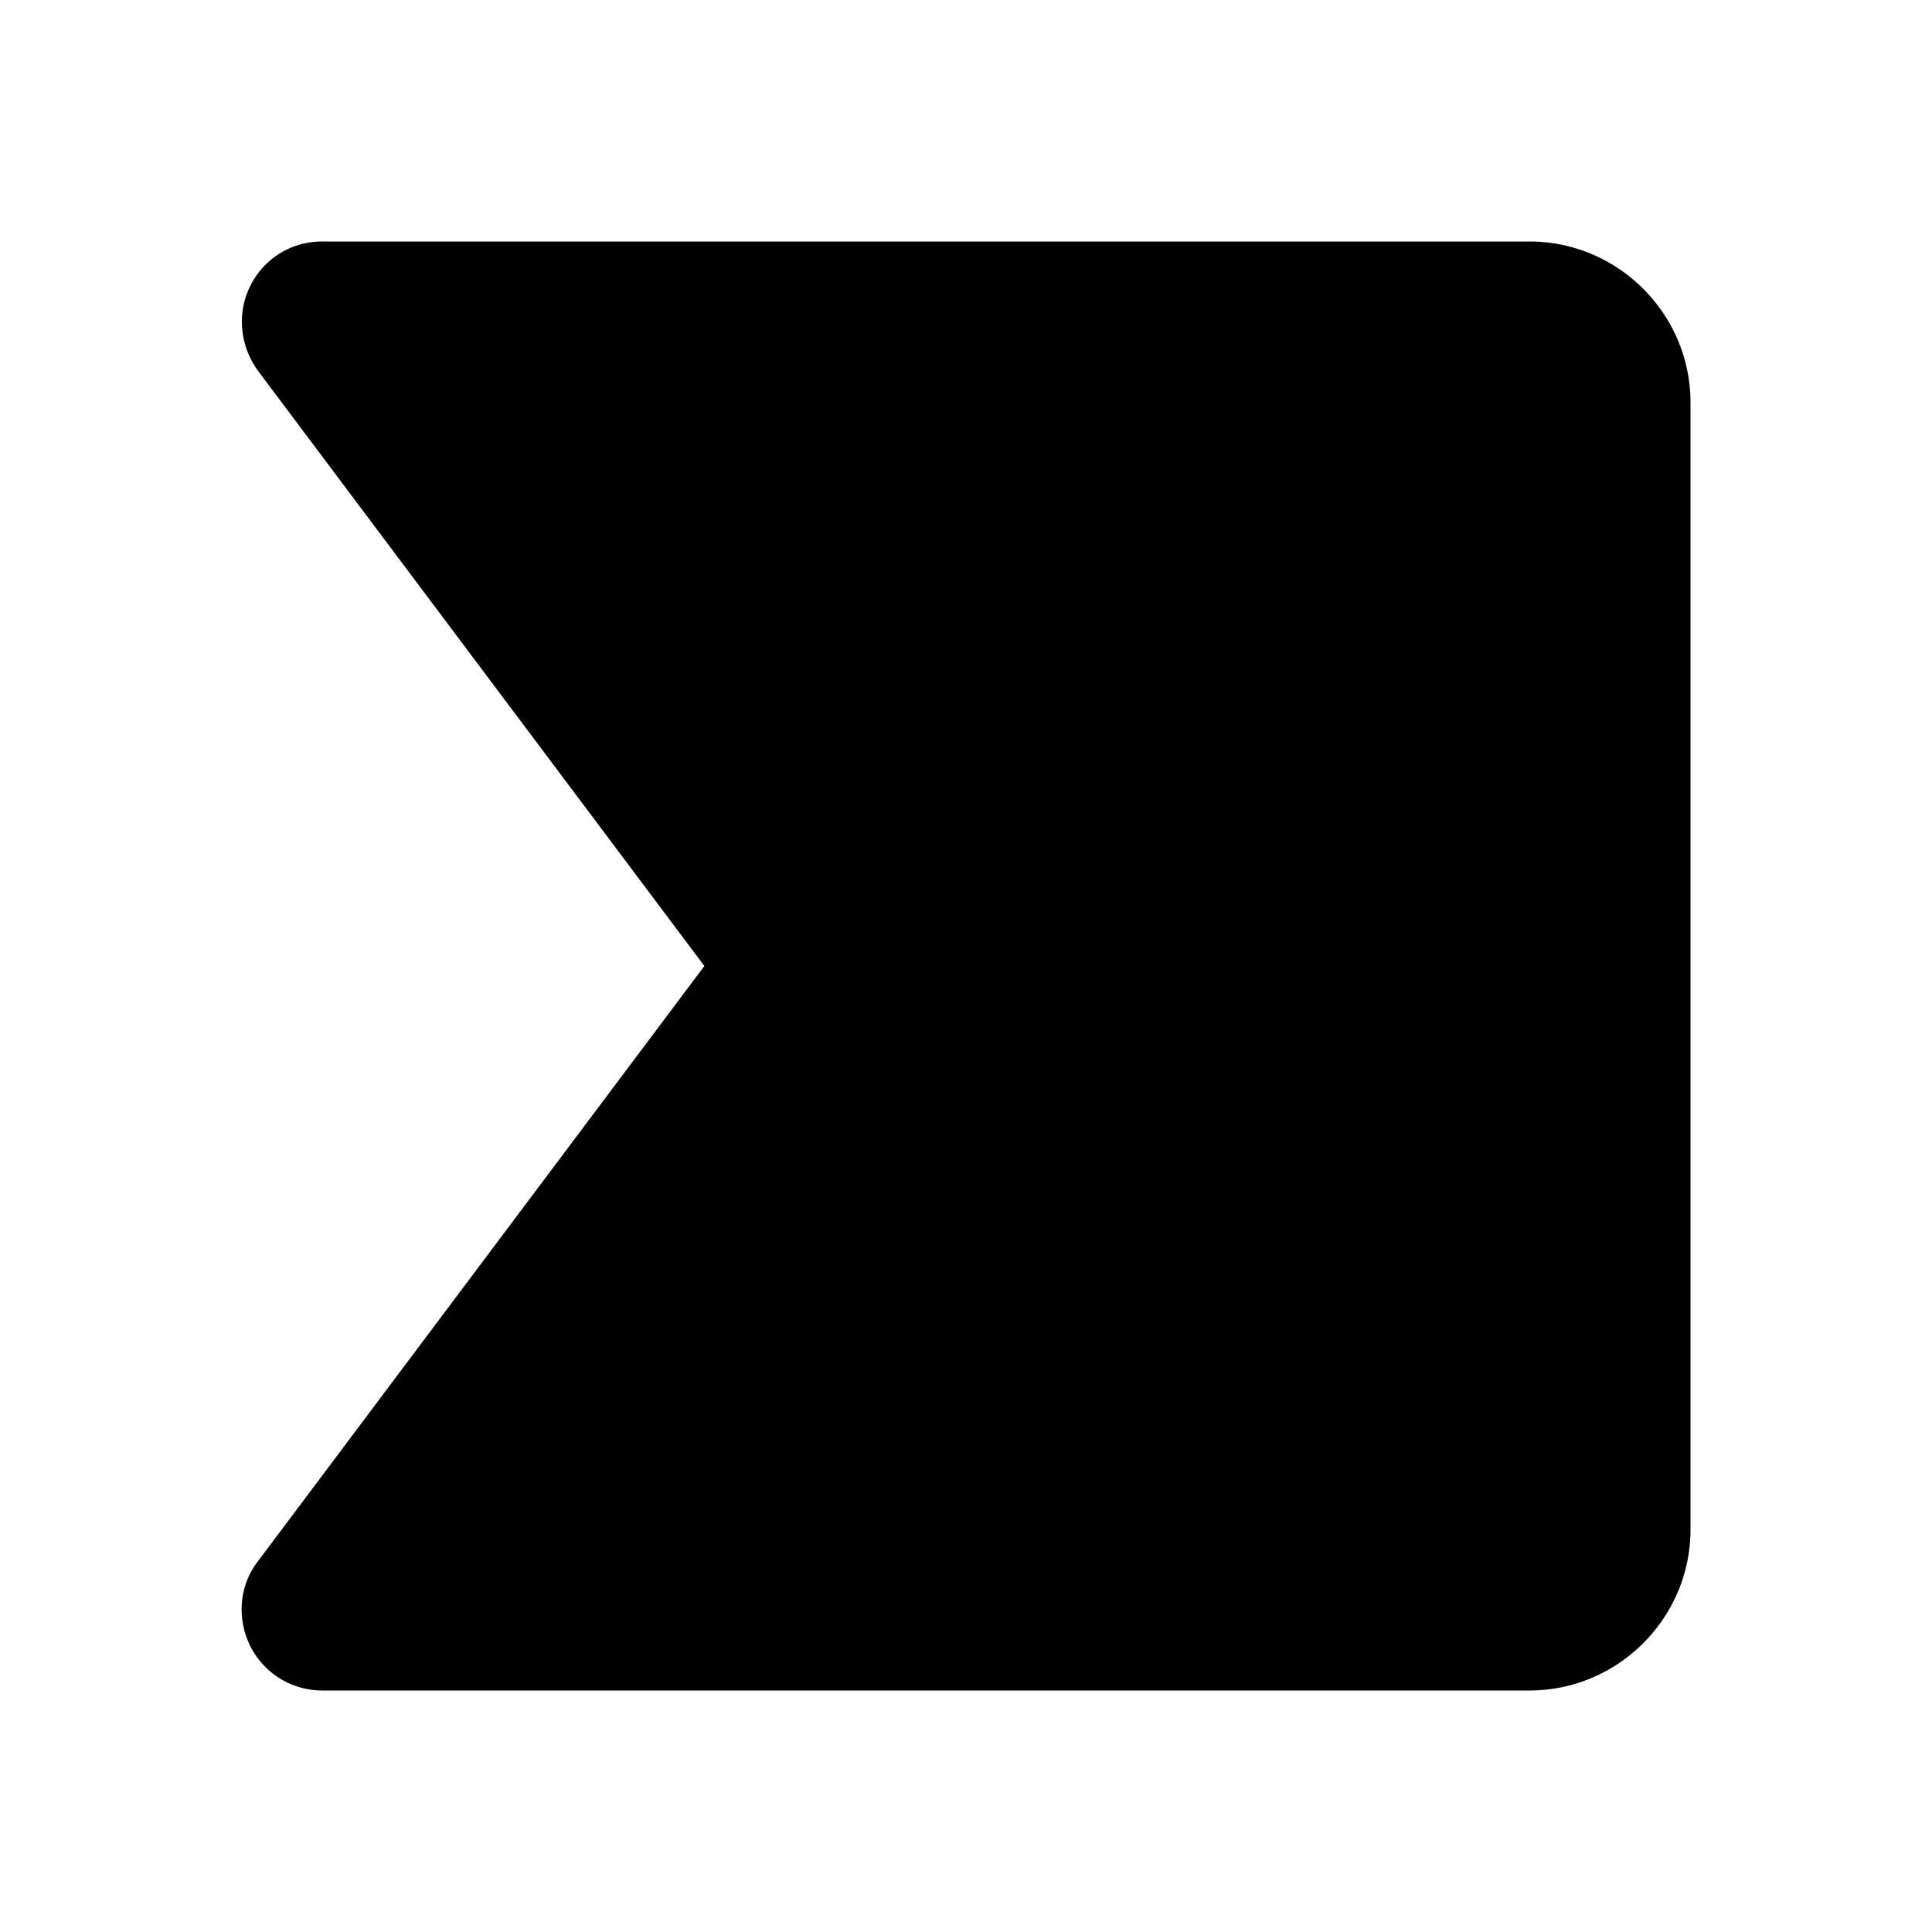 <svg xmlns="http://www.w3.org/2000/svg" width="24" height="24"><!--Boxicons v3.0 https://boxicons.com | License  https://docs.boxicons.com/free--><path d="M21 5c0-1.1-.9-2-2-2H4c-.38 0-.72.21-.89.55s-.13.74.09 1.05L8.75 12 3.2 19.4c-.23.3-.26.71-.09 1.05A1 1 0 0 0 4 21h15c1.1 0 2-.9 2-2z"/></svg>